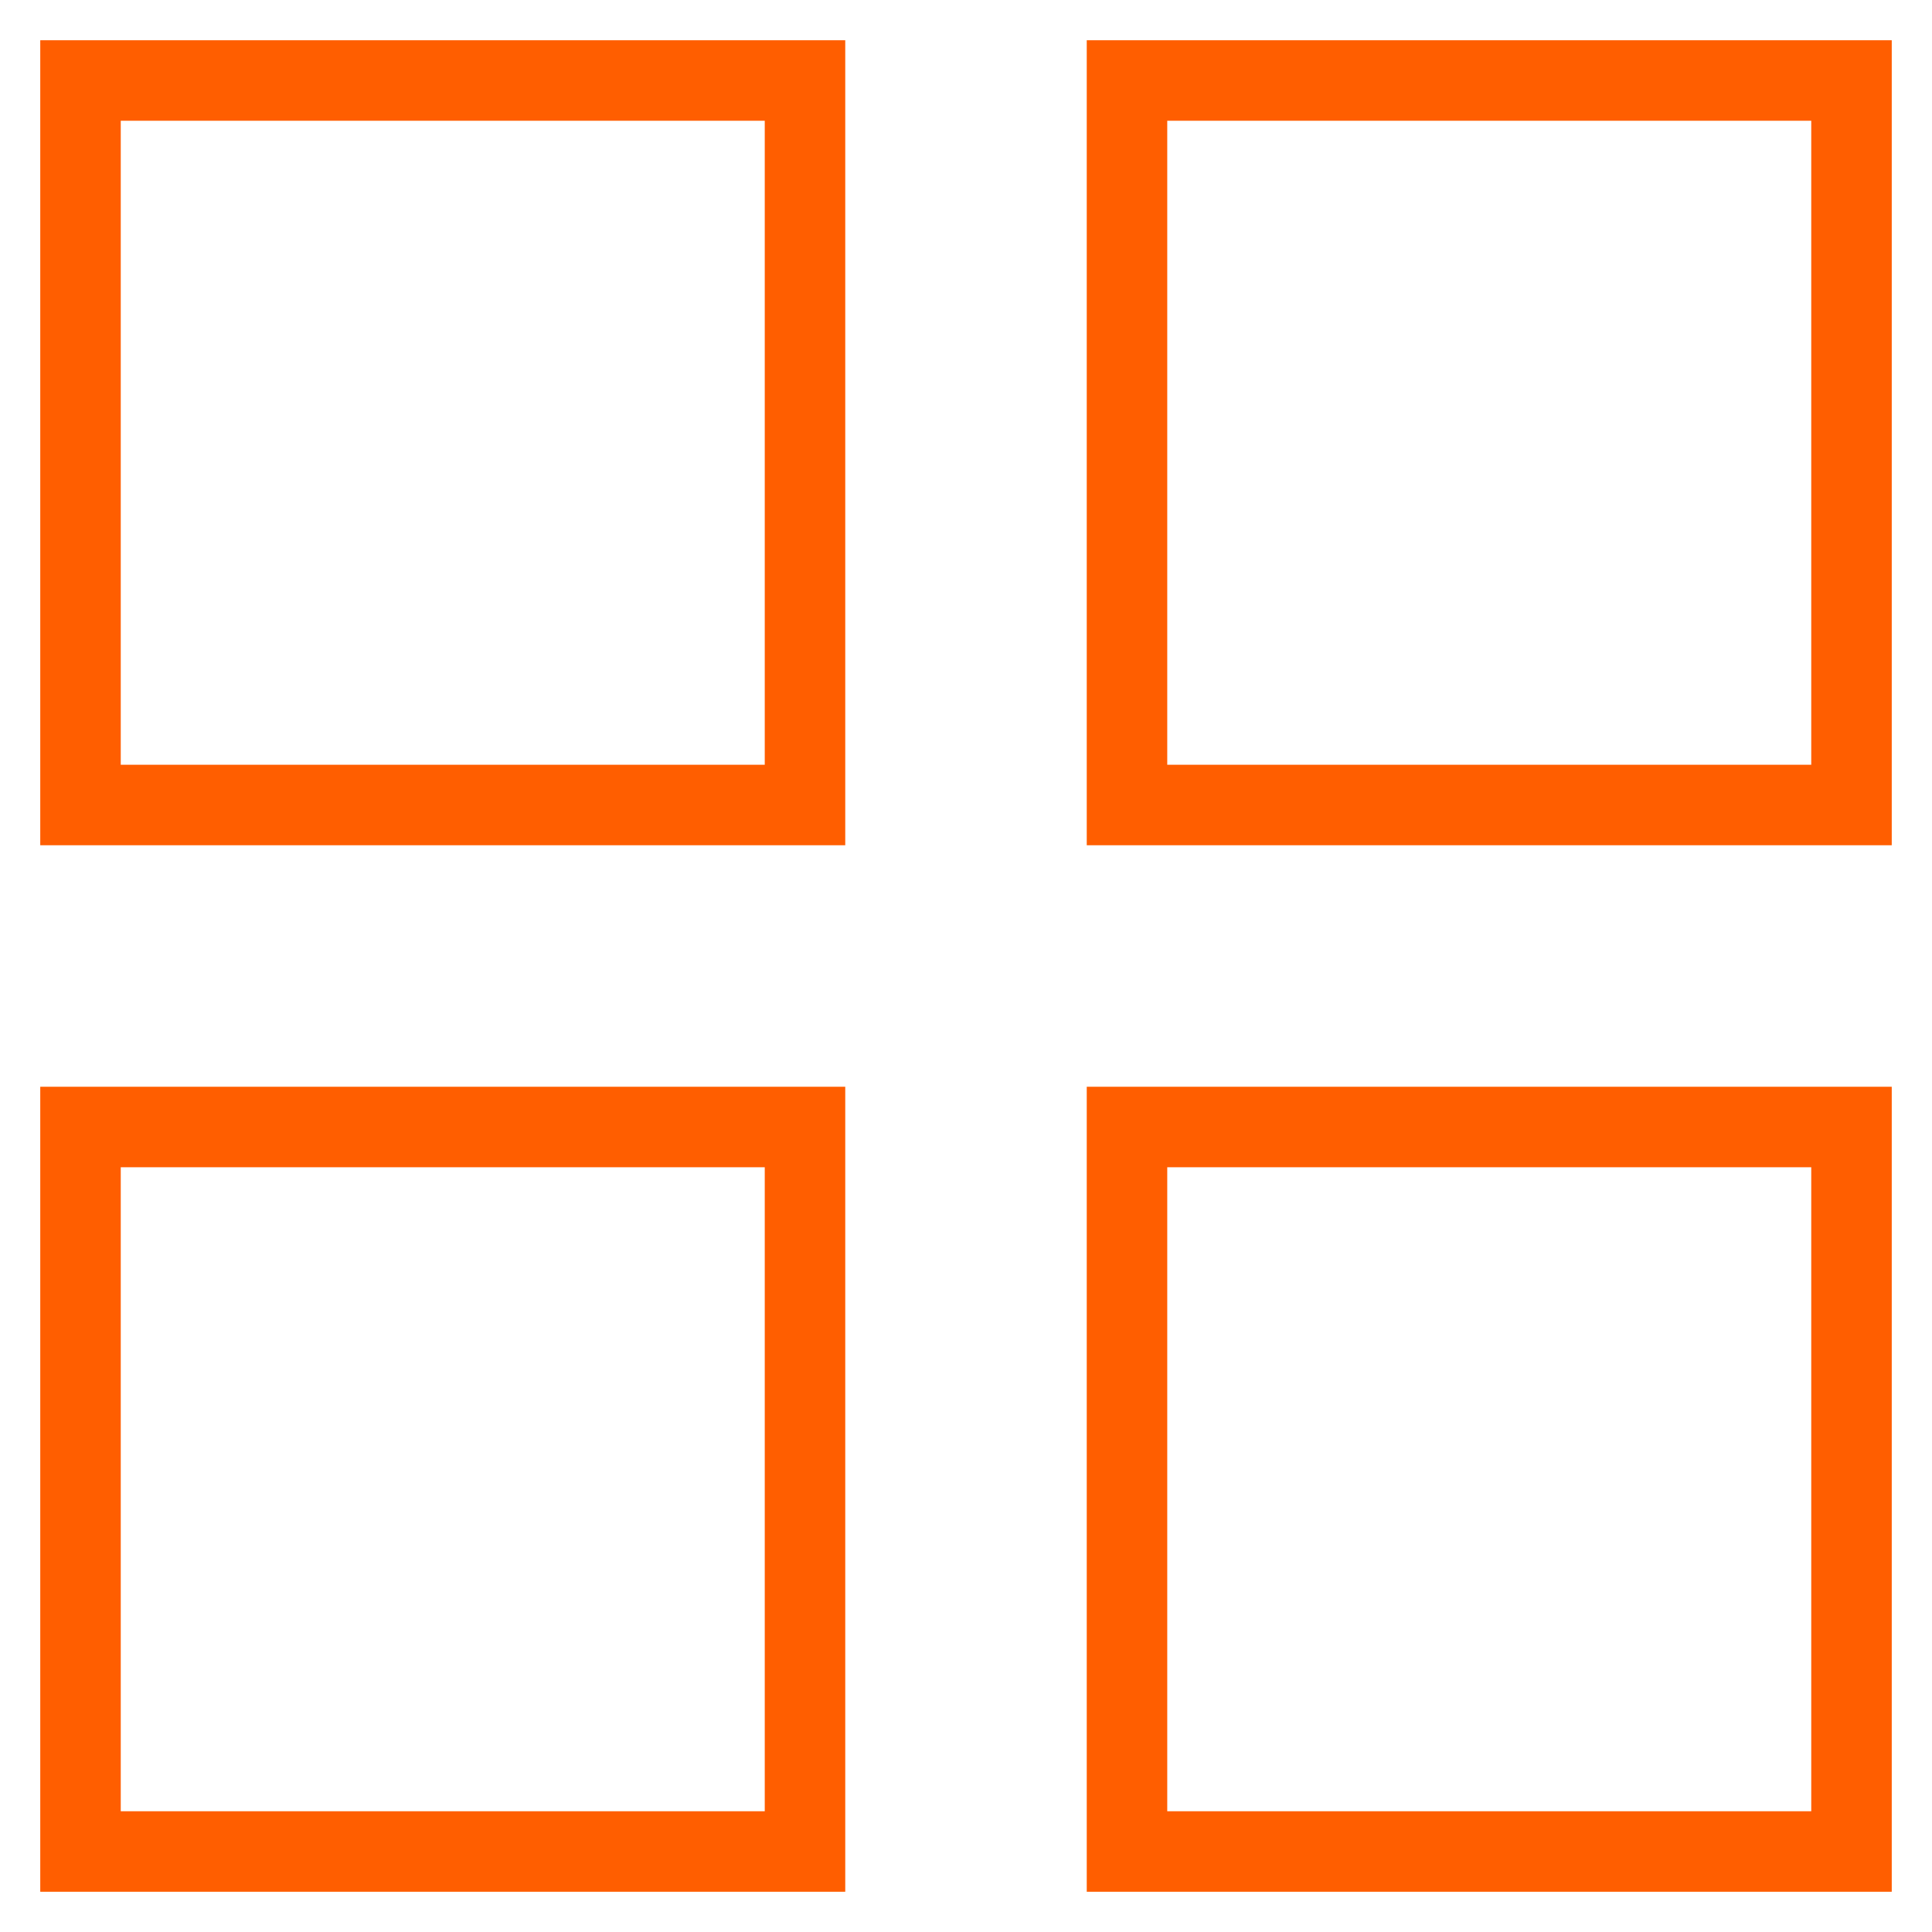 <svg version="1.1" xmlns="http://www.w3.org/2000/svg" xmlns:xlink="http://www.w3.org/1999/xlink" x="0px" y="0px" viewBox="0 0 48 48" xml:space="preserve" width="48" height="48"><g class="nc-icon-wrapper"><rect x="2" y="2" fill="none" stroke="#ff5e00" stroke-width="2" stroke-linecap="square" stroke-miterlimit="10" width="18" height="18" stroke-linejoin="miter"></rect> <rect data-color="color-2" x="28" y="2" fill="none" stroke="#ff5e00" stroke-width="2" stroke-linecap="square" stroke-miterlimit="10" width="18" height="18" stroke-linejoin="miter"></rect> <rect data-color="color-2" x="2" y="28" fill="none" stroke="#ff5e00" stroke-width="2" stroke-linecap="square" stroke-miterlimit="10" width="18" height="18" stroke-linejoin="miter"></rect> <rect x="28" y="28" fill="none" stroke="#ff5e00" stroke-width="2" stroke-linecap="square" stroke-miterlimit="10" width="18" height="18" stroke-linejoin="miter"></rect></g></svg>